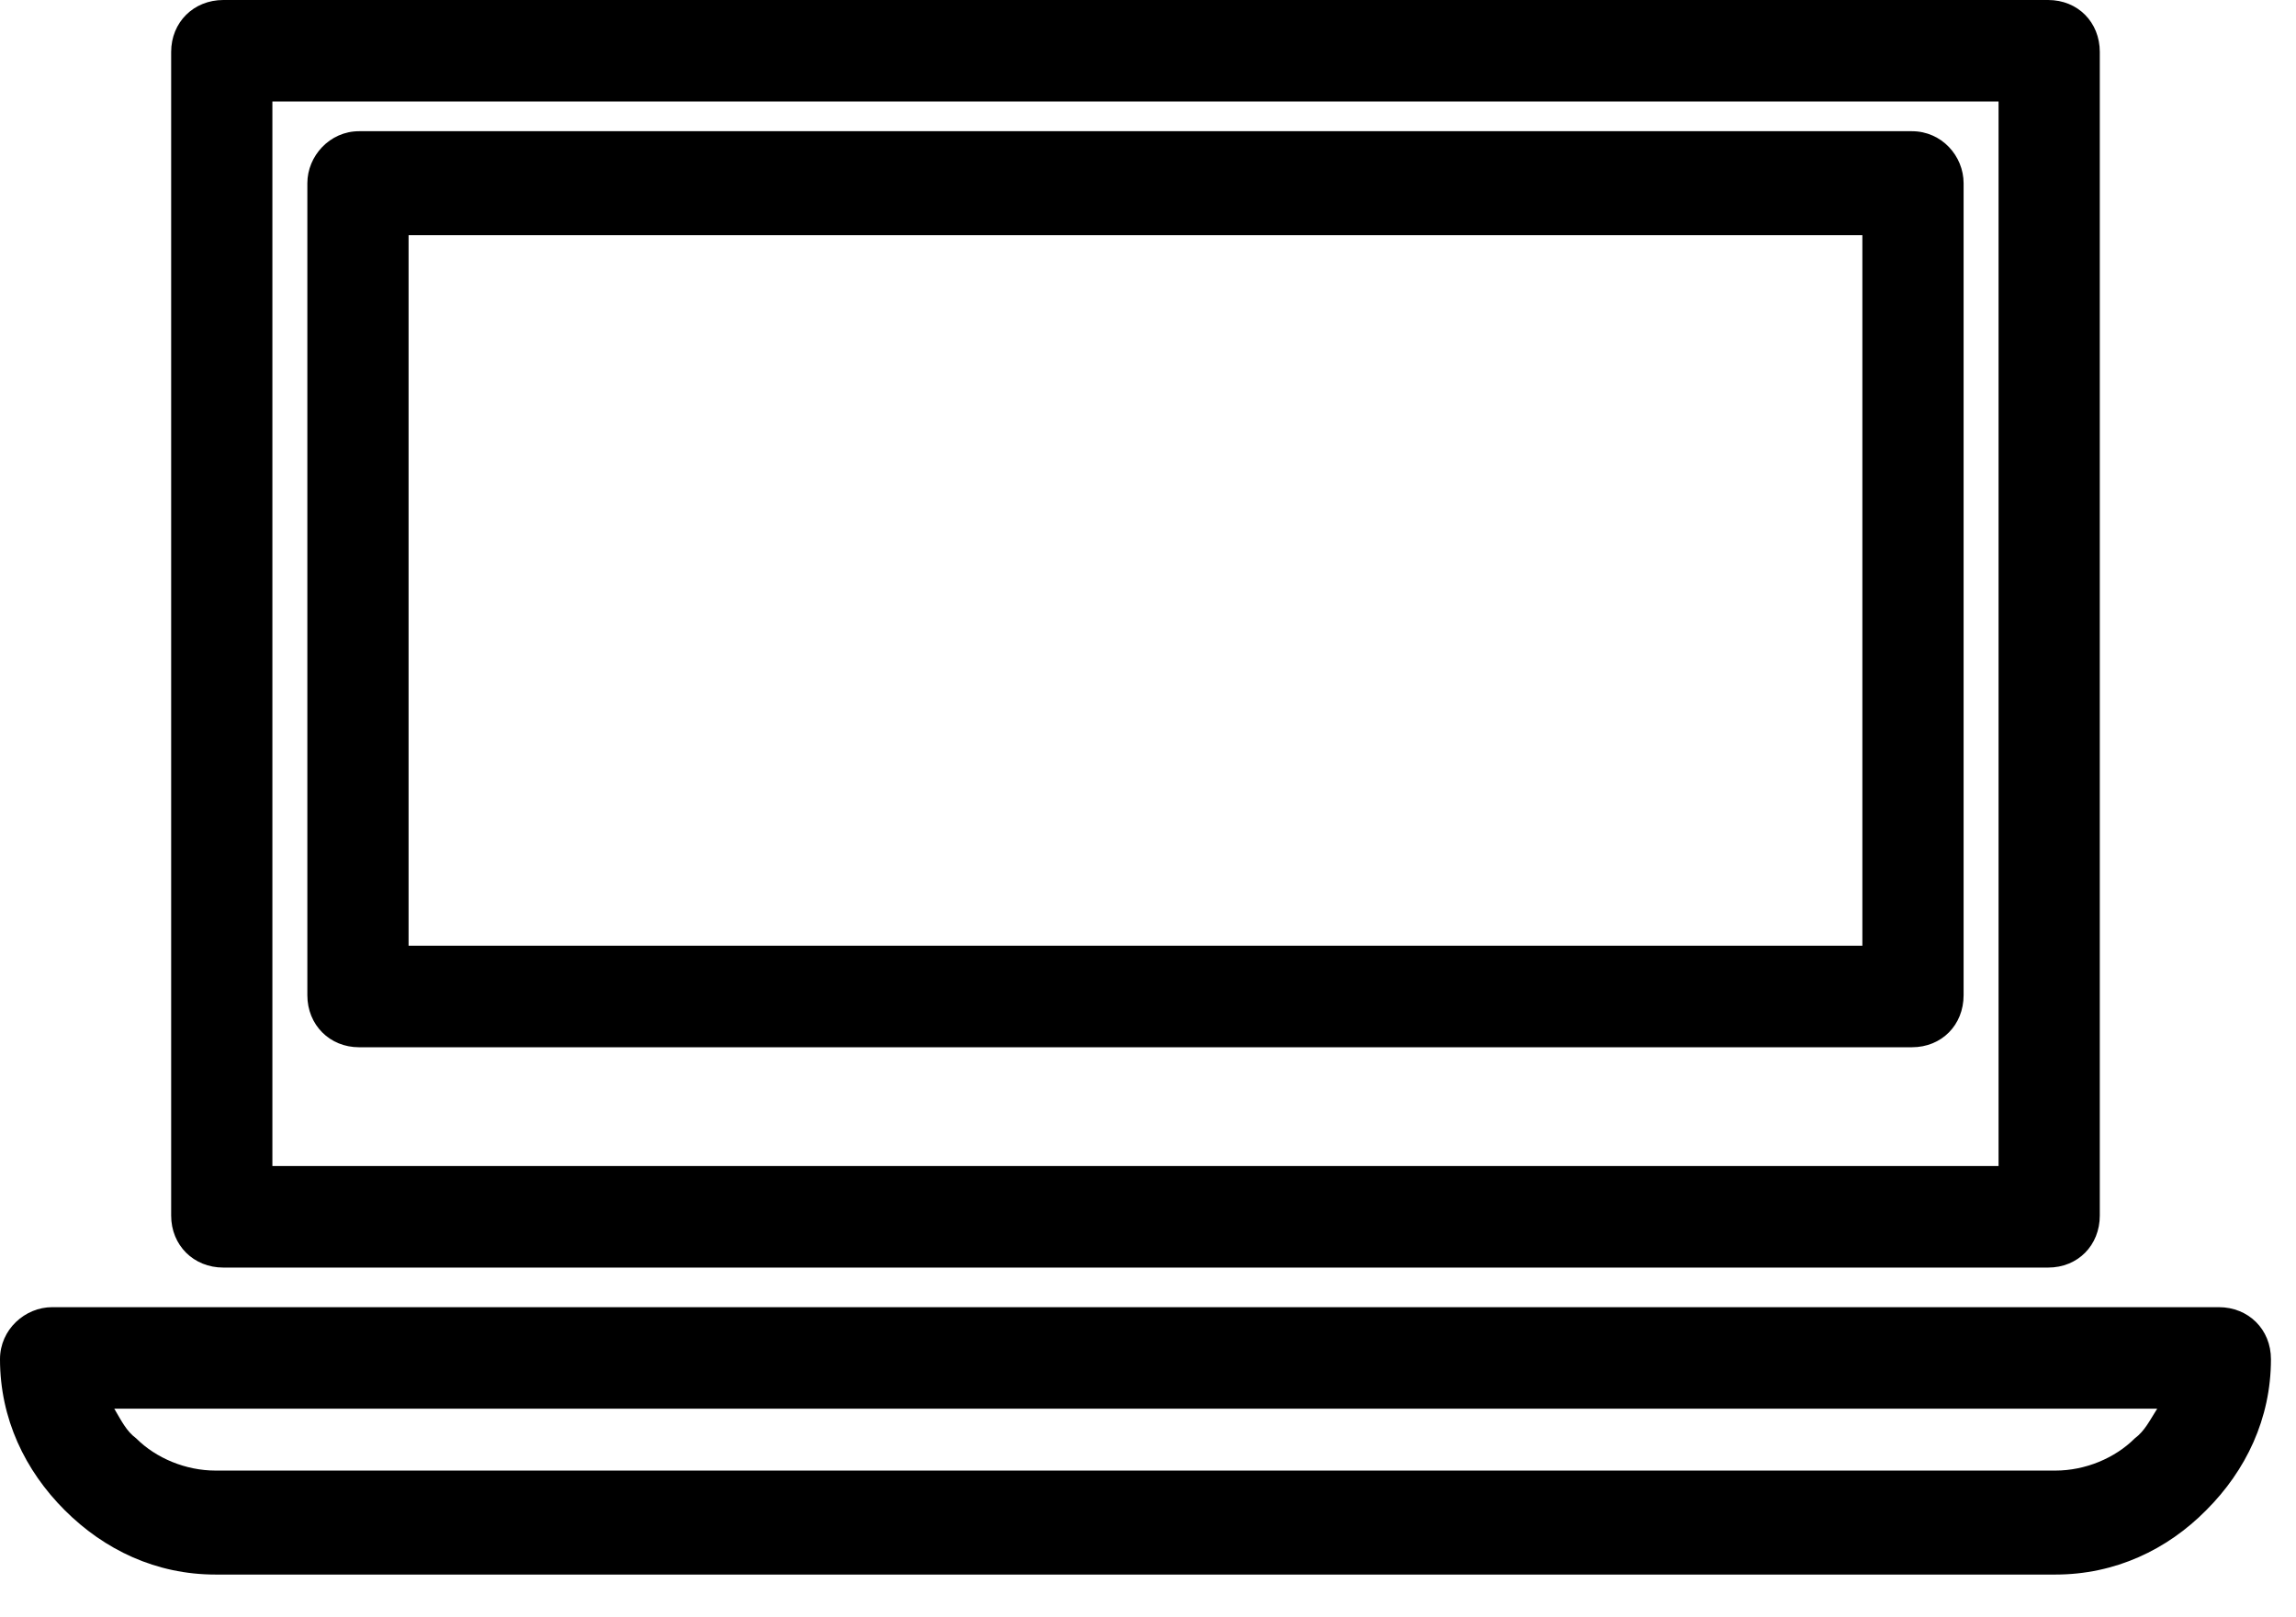 <svg width="100%" height="100%" viewBox="0 0 44 31" version="1.1" xmlns="http://www.w3.org/2000/svg" xmlns:xlink="http://www.w3.org/1999/xlink" xml:space="preserve" xmlns:serif="http://www.serif.com/" style="fill-rule:evenodd;clip-rule:evenodd;stroke-linejoin:round;stroke-miterlimit:2;">
    <g transform="matrix(1,0,0,1,-3475.93,-707.657)">
        <path d="M3514.23,709.603L3481.15,709.603L3481.15,730.007L3514.23,730.007L3514.23,709.603ZM3515.32,737.837L3480.06,737.837C3478.92,737.837 3477.93,737.363 3477.17,736.603C3476.41,735.844 3475.93,734.848 3475.93,733.709C3475.93,733.139 3476.41,732.712 3476.93,732.712L3518.45,732.712C3519.02,732.712 3519.45,733.139 3519.45,733.709C3519.45,734.848 3518.97,735.844 3518.21,736.603C3517.46,737.363 3516.46,737.837 3515.32,737.837ZM3480.06,735.844L3515.32,735.844C3515.89,735.844 3516.46,735.607 3516.84,735.227C3517.03,735.085 3517.12,734.895 3517.27,734.658L3478.12,734.658C3478.26,734.895 3478.35,735.085 3478.54,735.227C3478.92,735.607 3479.49,735.844 3480.06,735.844ZM3511.62,712.165L3483.76,712.165L3483.76,725.784L3511.62,725.784L3511.62,712.165ZM3482.81,710.172L3512.57,710.172C3513.14,710.172 3513.56,710.647 3513.56,711.169L3513.56,726.733C3513.56,727.303 3513.14,727.73 3512.57,727.73L3482.81,727.73C3482.25,727.73 3481.82,727.303 3481.82,726.733L3481.82,711.169C3481.82,710.647 3482.25,710.172 3482.81,710.172ZM3480.21,707.657L3515.18,707.657C3515.75,707.657 3516.17,708.084 3516.17,708.653L3516.17,730.956C3516.17,731.526 3515.75,731.953 3515.18,731.953L3480.21,731.953C3479.64,731.953 3479.21,731.526 3479.21,730.956L3479.21,708.653C3479.21,708.084 3479.64,707.657 3480.21,707.657Z" style="fill-rule:nonzero;"/>
    </g>
</svg>
